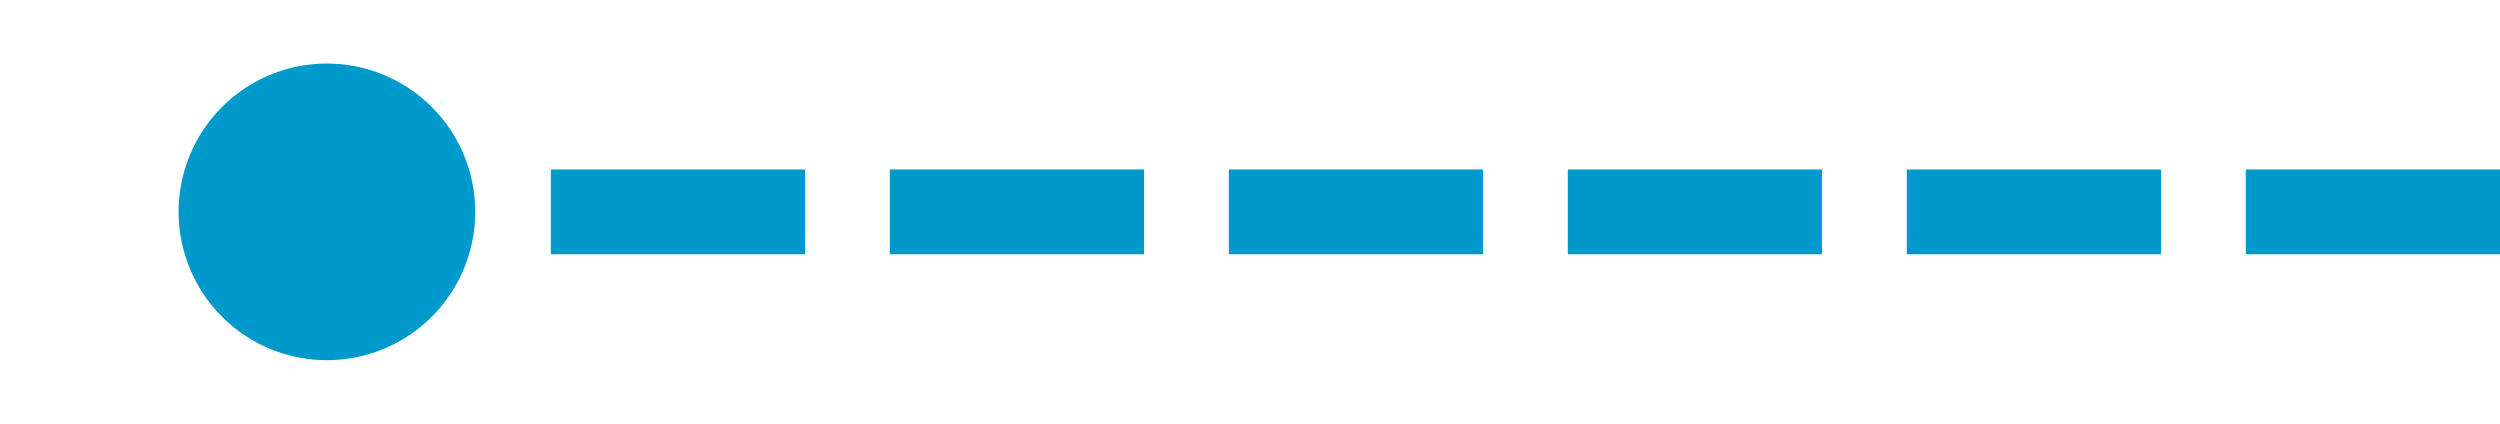 ﻿<?xml version="1.0" encoding="utf-8"?>
<svg version="1.1" xmlns:xlink="http://www.w3.org/1999/xlink" width="59px" height="10px" preserveAspectRatio="xMinYMid meet" viewBox="1196 3033  59 8" xmlns="http://www.w3.org/2000/svg">
  <path d="M 1255 3037  L 1201.5 3037  A 0.5 0.5 0 0 1 1201 3036.5 " stroke-width="2" stroke-dasharray="6,2" stroke="#0099cc" fill="none" />
  <path d="M 1203.715 3033.5  A 3.5 3.5 0 0 0 1200.215 3037 A 3.5 3.5 0 0 0 1203.715 3040.5 A 3.5 3.5 0 0 0 1207.215 3037 A 3.5 3.5 0 0 0 1203.715 3033.5 Z " fill-rule="nonzero" fill="#0099cc" stroke="none" />
</svg>